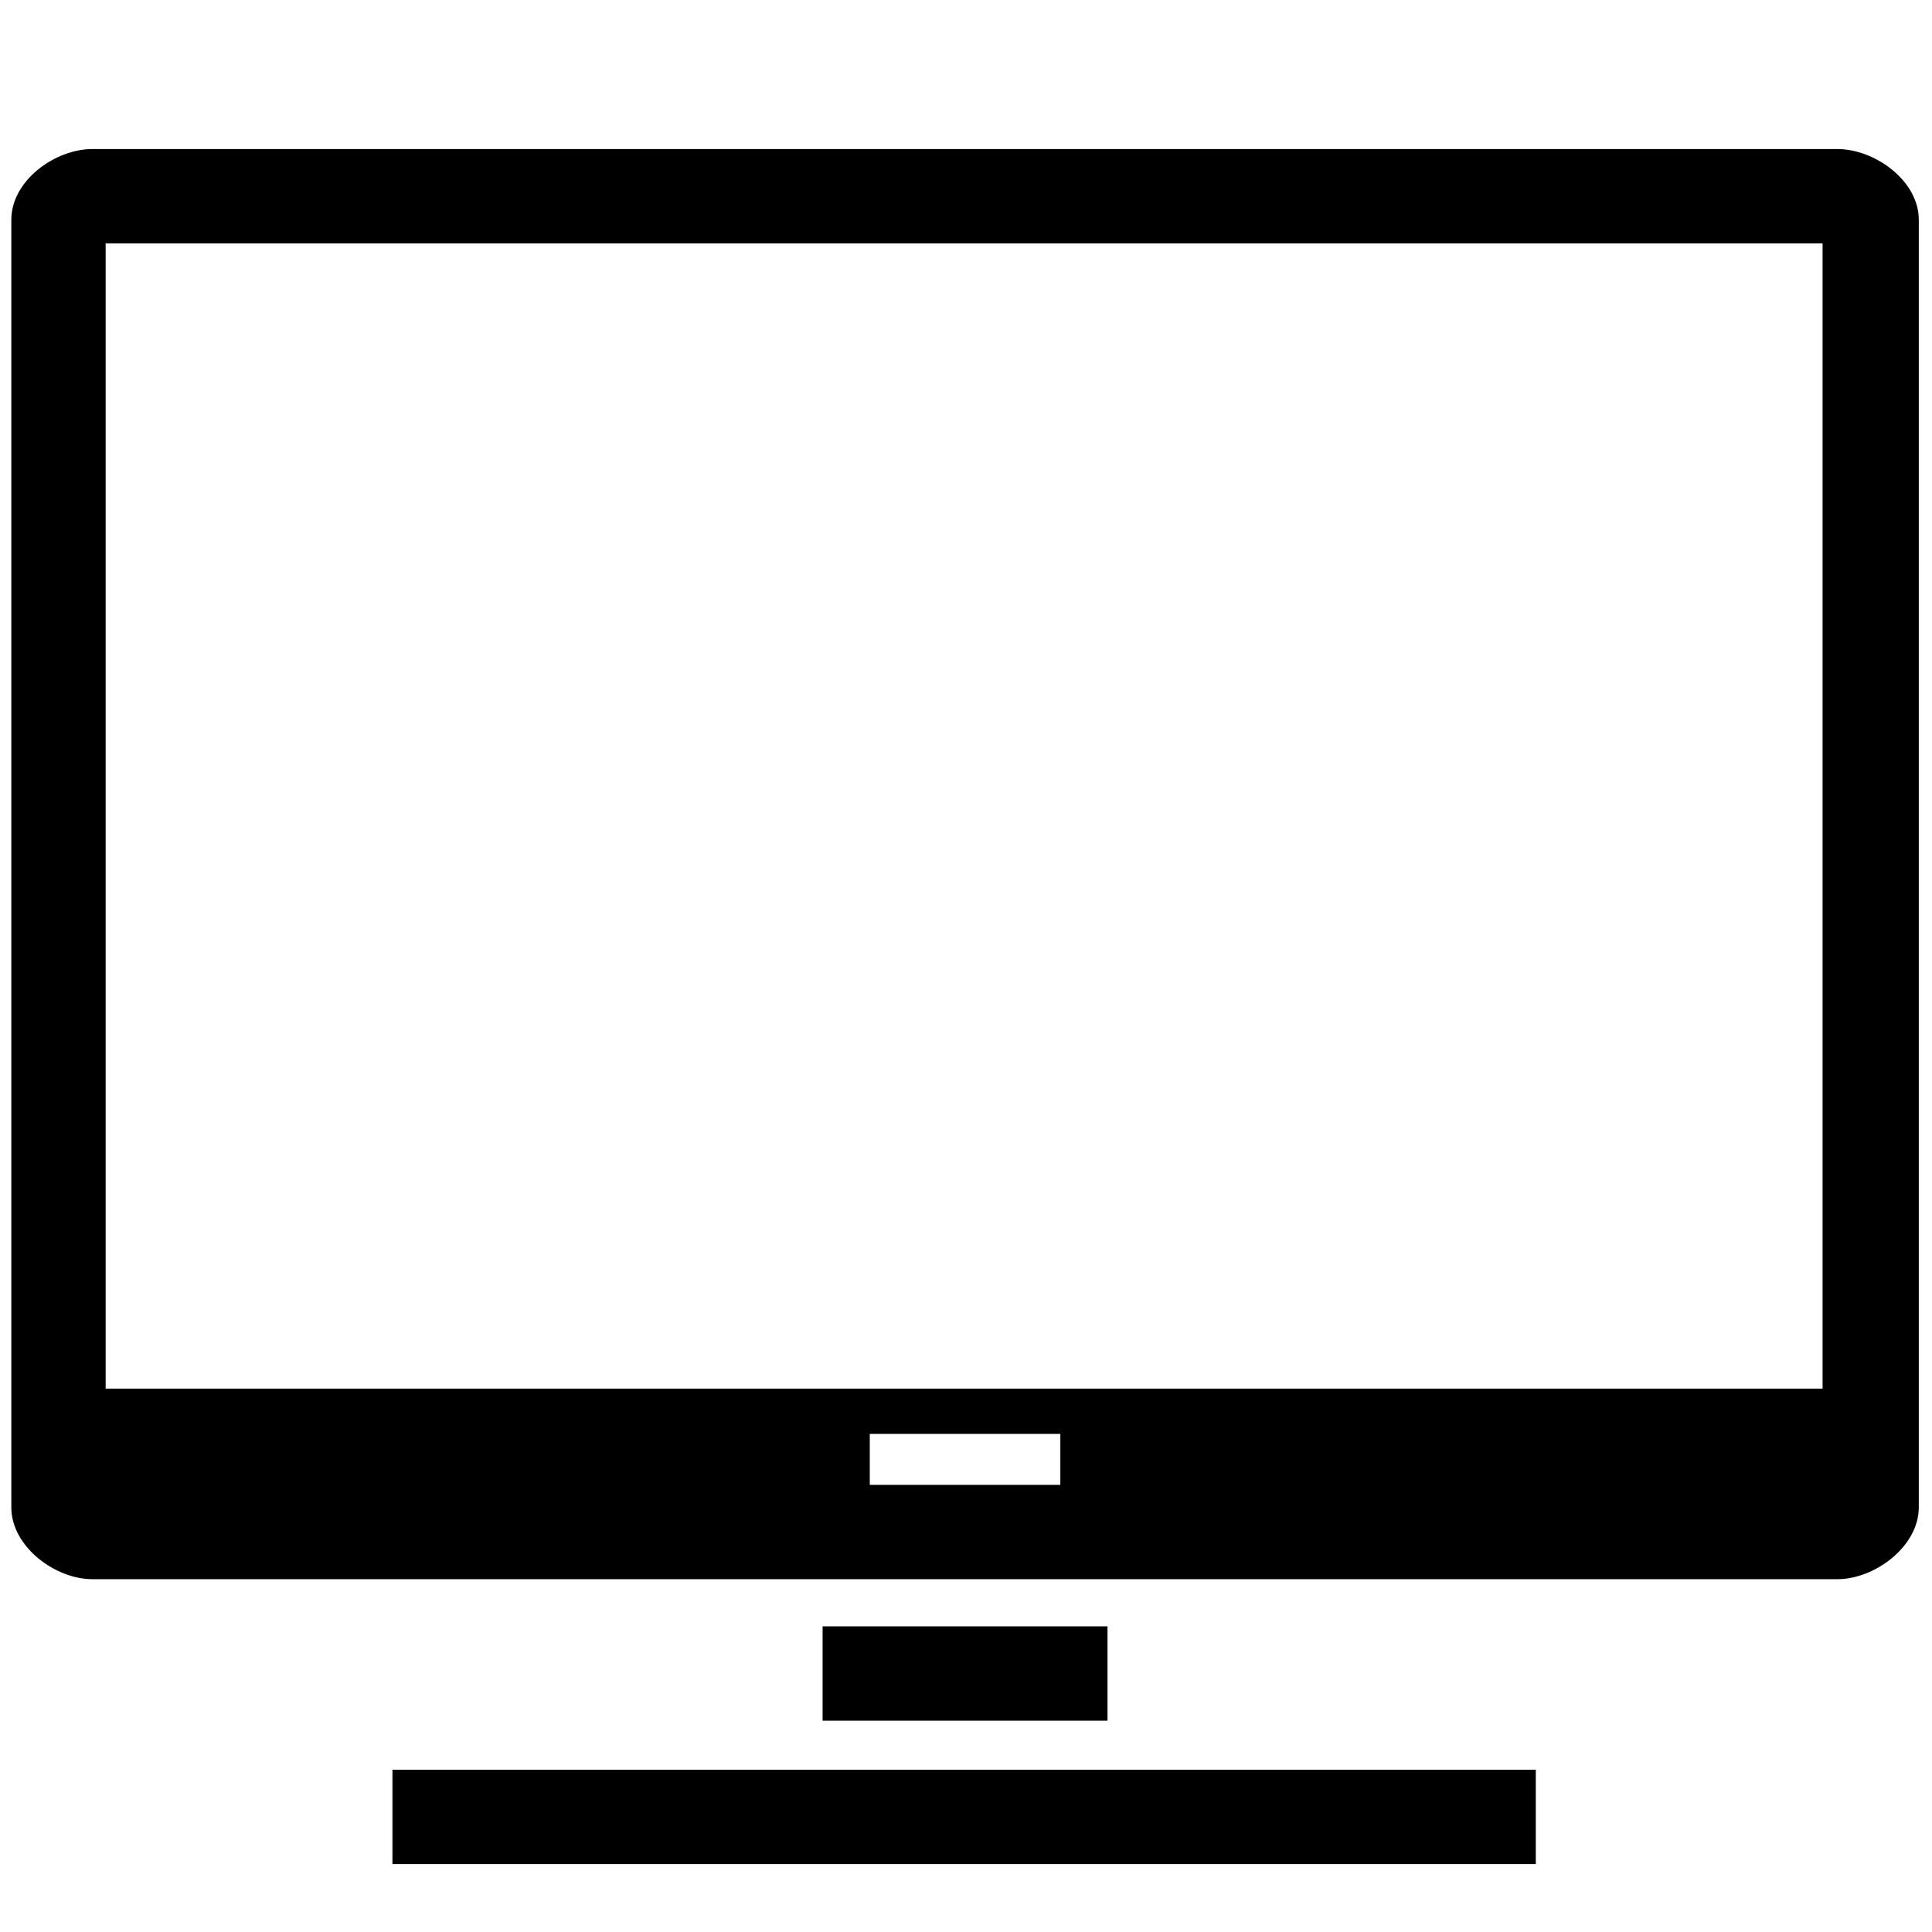 <?xml version="1.0" standalone="no"?><!DOCTYPE svg PUBLIC "-//W3C//DTD SVG 1.1//EN" "http://www.w3.org/Graphics/SVG/1.1/DTD/svg11.dtd"><svg t="1548643357990" class="icon" style="" viewBox="0 0 1024 1024" version="1.1" xmlns="http://www.w3.org/2000/svg" p-id="13994" xmlns:xlink="http://www.w3.org/1999/xlink" width="16" height="16"><defs><style type="text/css"></style></defs><path d="M436 862l151 0 0 50-151 0 0-50Z" p-id="13995"></path><path d="M208 938l606 0 0 50-606 0 0-50Z" p-id="13996"></path><path d="M973.9 79l-925 0C29.3 79 6 95.6 6 116.5l0 682.4C6 819.8 29.3 837 48.9 837l925 0c19.6 0 43.1-17.2 43.1-38.1L1017 116.5C1017 95.6 993.5 79 973.9 79zM562 787 461 787l0-27 101 0L562 787zM966 736 56 736 56 129l910 0L966 736z" p-id="13997"></path></svg>